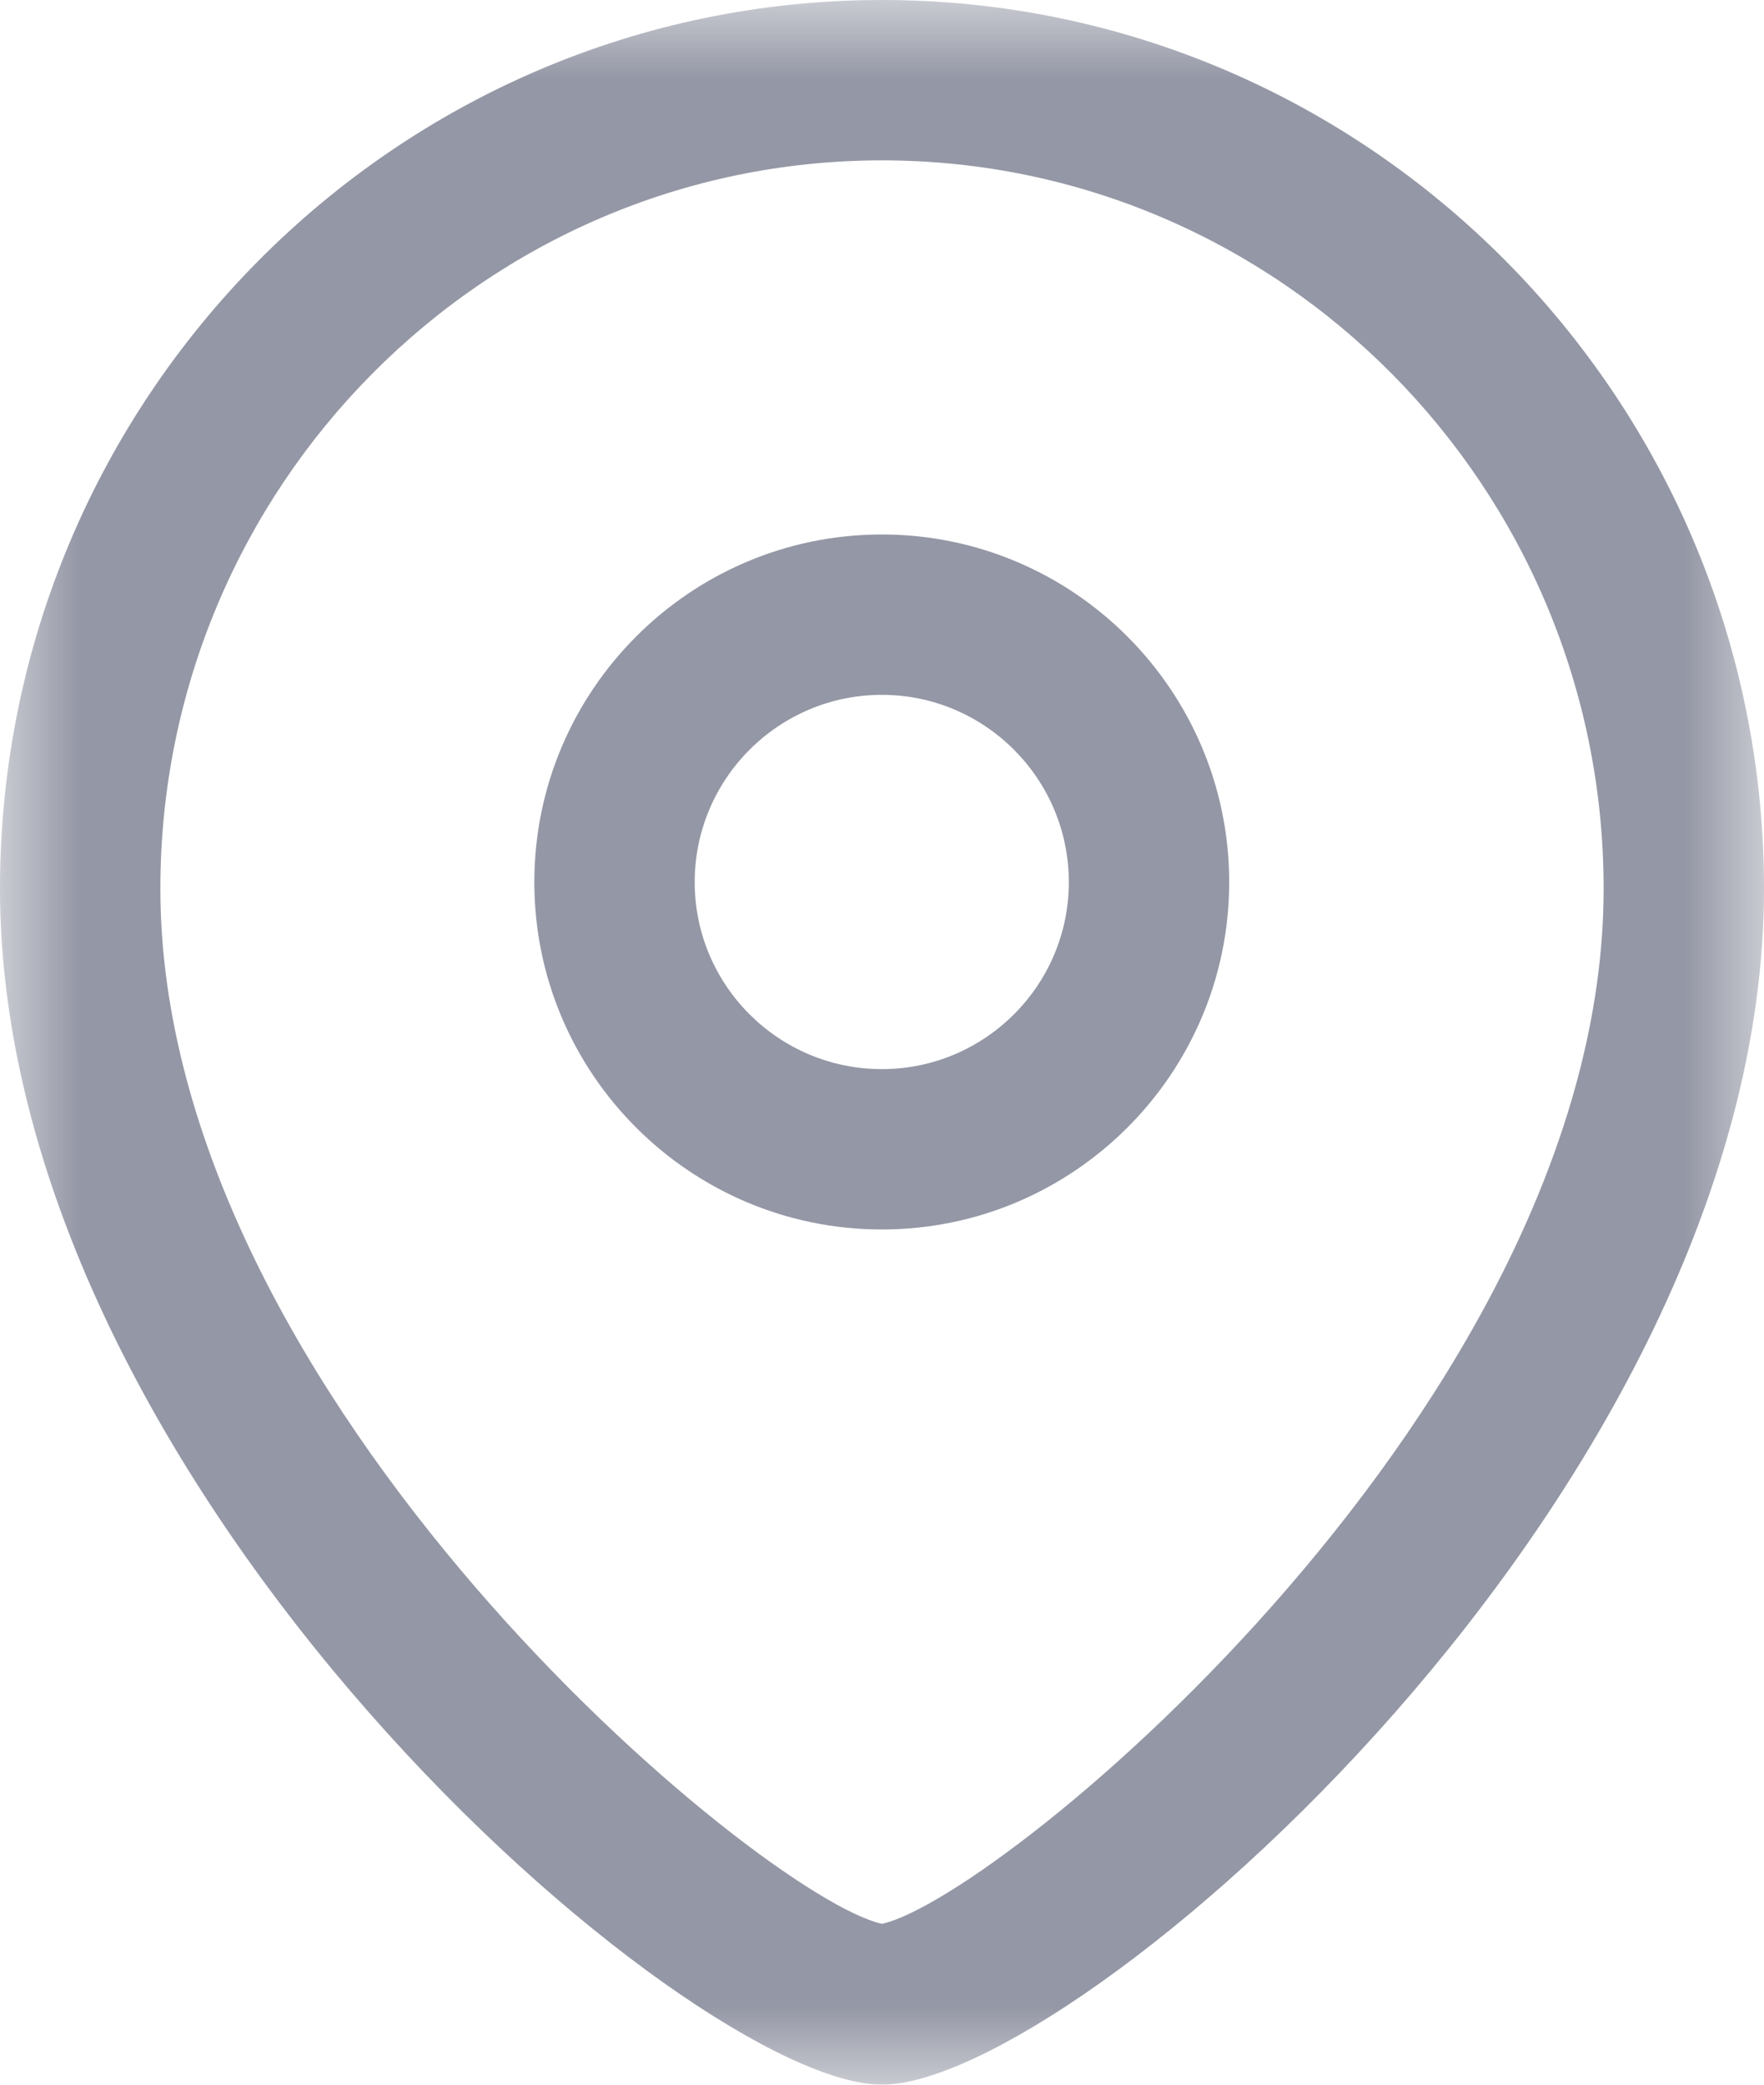 <svg width="11" height="13" viewBox="0 0 11 13" fill="none" xmlns="http://www.w3.org/2000/svg">
<path fill-rule="evenodd" clip-rule="evenodd" d="M5.499 4.333C4.855 4.333 4.332 4.857 4.332 5.501C4.332 6.144 4.855 6.667 5.499 6.667C6.142 6.667 6.665 6.144 6.665 5.501C6.665 4.857 6.142 4.333 5.499 4.333ZM5.499 7.667C4.304 7.667 3.332 6.696 3.332 5.501C3.332 4.306 4.304 3.333 5.499 3.333C6.693 3.333 7.665 4.306 7.665 5.501C7.665 6.696 6.693 7.667 5.499 7.667Z" fill="#2B304D" fill-opacity="0.5"/>
<mask id="mask0" mask-type="alpha" maskUnits="userSpaceOnUse" x="0" y="0" width="11" height="13">
<path fill-rule="evenodd" clip-rule="evenodd" d="M0 0H11V13H0V0Z" fill="white"/>
</mask>
<g mask="url(#mask0)">
<path fill-rule="evenodd" clip-rule="evenodd" d="M5.5 1C3.019 1 1 3.038 1 5.542C1 8.728 4.749 11.832 5.5 11.997C6.251 11.831 10 8.727 10 5.542C10 3.038 7.981 1 5.5 1ZM5.5 13C4.304 13 0 9.299 0 5.542C0 2.486 2.467 0 5.5 0C8.533 0 11 2.486 11 5.542C11 9.299 6.696 13 5.5 13Z" fill="#2B304D" fill-opacity="0.5"/>
</g>
</svg>
